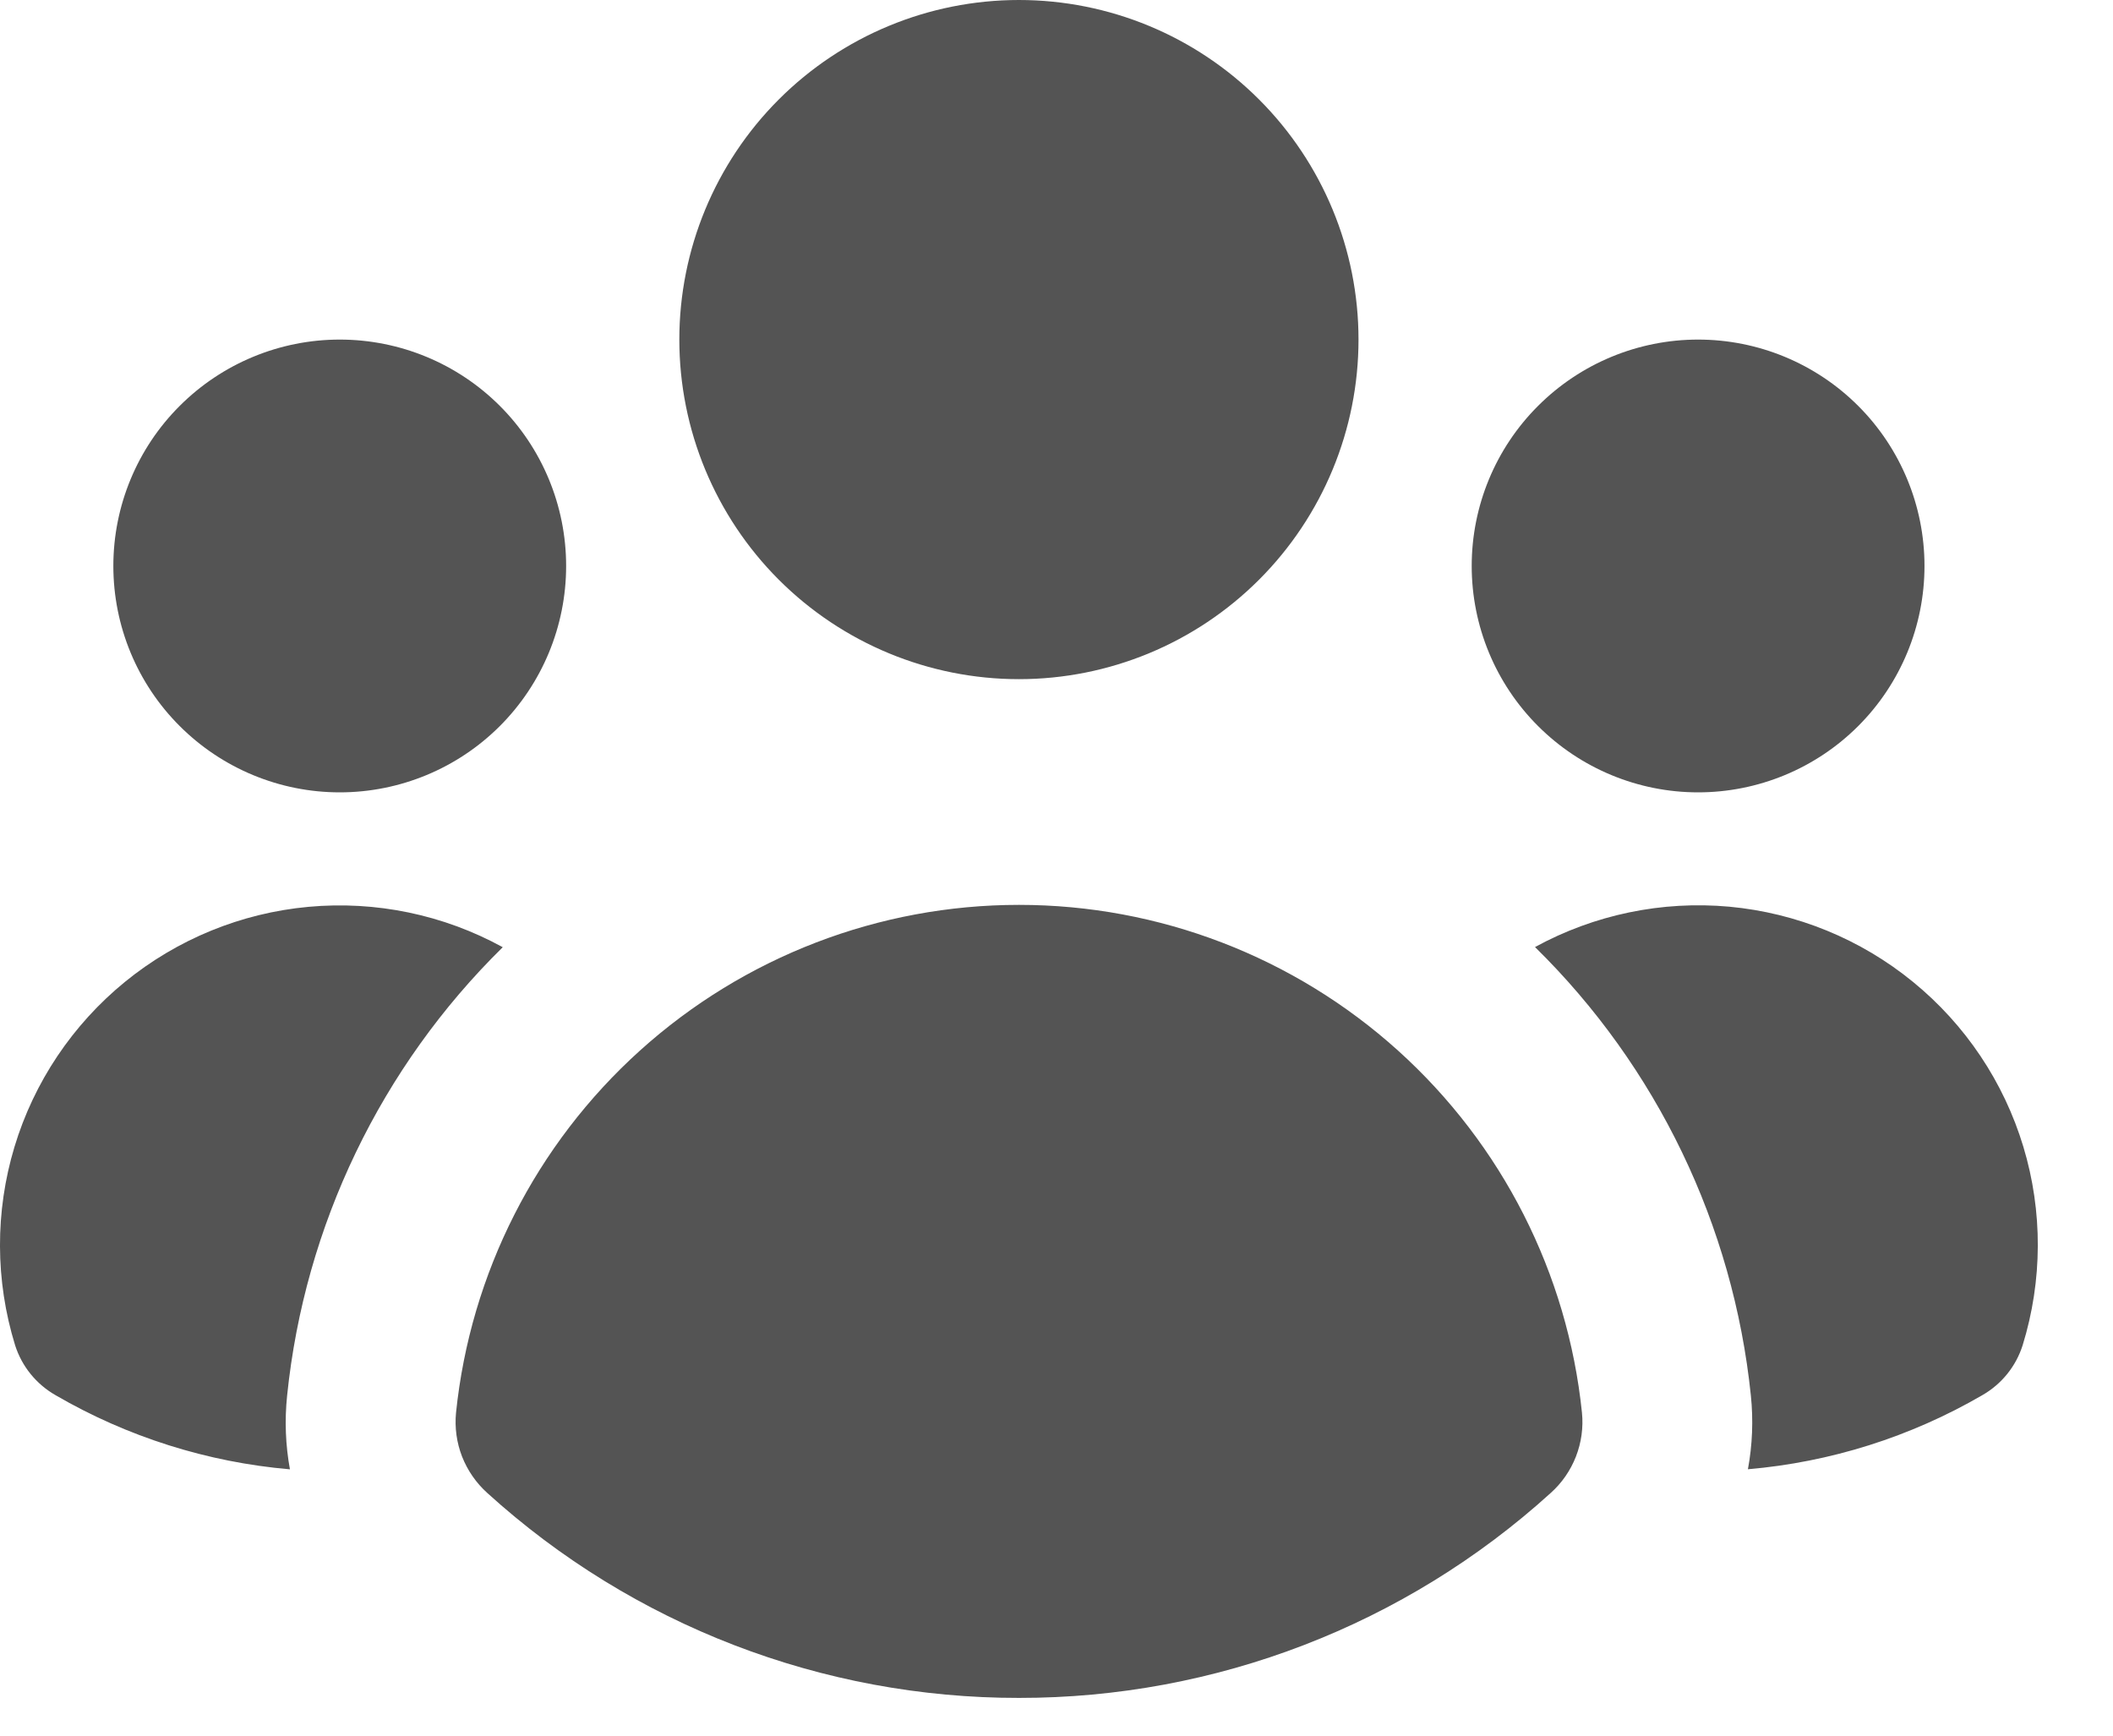 <svg width="28" height="23" viewBox="0 0 28 23" fill="none" xmlns="http://www.w3.org/2000/svg">
<path d="M13.502 9C14.696 9 15.84 8.526 16.684 7.682C17.528 6.838 18.002 5.693 18.002 4.5C18.002 3.307 17.528 2.162 16.684 1.318C15.84 0.474 14.696 0 13.502 0C12.309 0 11.164 0.474 10.32 1.318C9.476 2.162 9.002 3.307 9.002 4.5C9.002 5.693 9.476 6.838 10.32 7.682C11.164 8.526 12.309 9 13.502 9ZM7.502 7.5C7.502 8.296 7.186 9.059 6.624 9.621C6.061 10.184 5.298 10.5 4.502 10.5C3.707 10.5 2.944 10.184 2.381 9.621C1.818 9.059 1.502 8.296 1.502 7.5C1.502 6.704 1.818 5.941 2.381 5.379C2.944 4.816 3.707 4.5 4.502 4.5C5.298 4.5 6.061 4.816 6.624 5.379C7.186 5.941 7.502 6.704 7.502 7.5ZM0.737 18.489C0.481 18.343 0.289 18.107 0.2 17.826C-0.064 16.97 -0.067 16.055 0.192 15.197C0.451 14.339 0.961 13.579 1.655 13.012C2.349 12.446 3.196 12.099 4.088 12.017C4.98 11.935 5.877 12.121 6.662 12.552C5.048 14.139 4.037 16.239 3.805 18.491C3.77 18.823 3.784 19.154 3.842 19.471C2.748 19.377 1.687 19.041 0.737 18.489ZM23.162 19.47C24.257 19.376 25.317 19.041 26.267 18.489C26.523 18.343 26.714 18.107 26.803 17.826C27.067 16.97 27.071 16.054 26.812 15.196C26.553 14.338 26.044 13.578 25.349 13.011C24.655 12.444 23.808 12.098 22.915 12.015C22.023 11.934 21.127 12.12 20.341 12.55C21.957 14.137 22.968 16.238 23.201 18.491C23.235 18.818 23.222 19.148 23.162 19.471V19.47ZM25.502 7.5C25.502 8.296 25.186 9.059 24.624 9.621C24.061 10.184 23.298 10.5 22.502 10.5C21.707 10.5 20.944 10.184 20.381 9.621C19.818 9.059 19.502 8.296 19.502 7.5C19.502 6.704 19.818 5.941 20.381 5.379C20.944 4.816 21.707 4.5 22.502 4.5C23.298 4.5 24.061 4.816 24.624 5.379C25.186 5.941 25.502 6.704 25.502 7.5ZM6.458 19.785C6.31 19.652 6.196 19.487 6.123 19.302C6.051 19.117 6.024 18.918 6.043 18.72C6.234 16.874 7.102 15.165 8.48 13.922C9.858 12.679 11.647 11.991 13.503 11.991C15.359 11.991 17.148 12.679 18.526 13.922C19.904 15.165 20.773 16.874 20.963 18.72C20.983 18.918 20.955 19.117 20.883 19.302C20.811 19.487 20.696 19.653 20.548 19.785C18.619 21.535 16.107 22.503 13.502 22.5C10.898 22.503 8.386 21.535 6.458 19.785Z" fill="#545454"/>
</svg>
